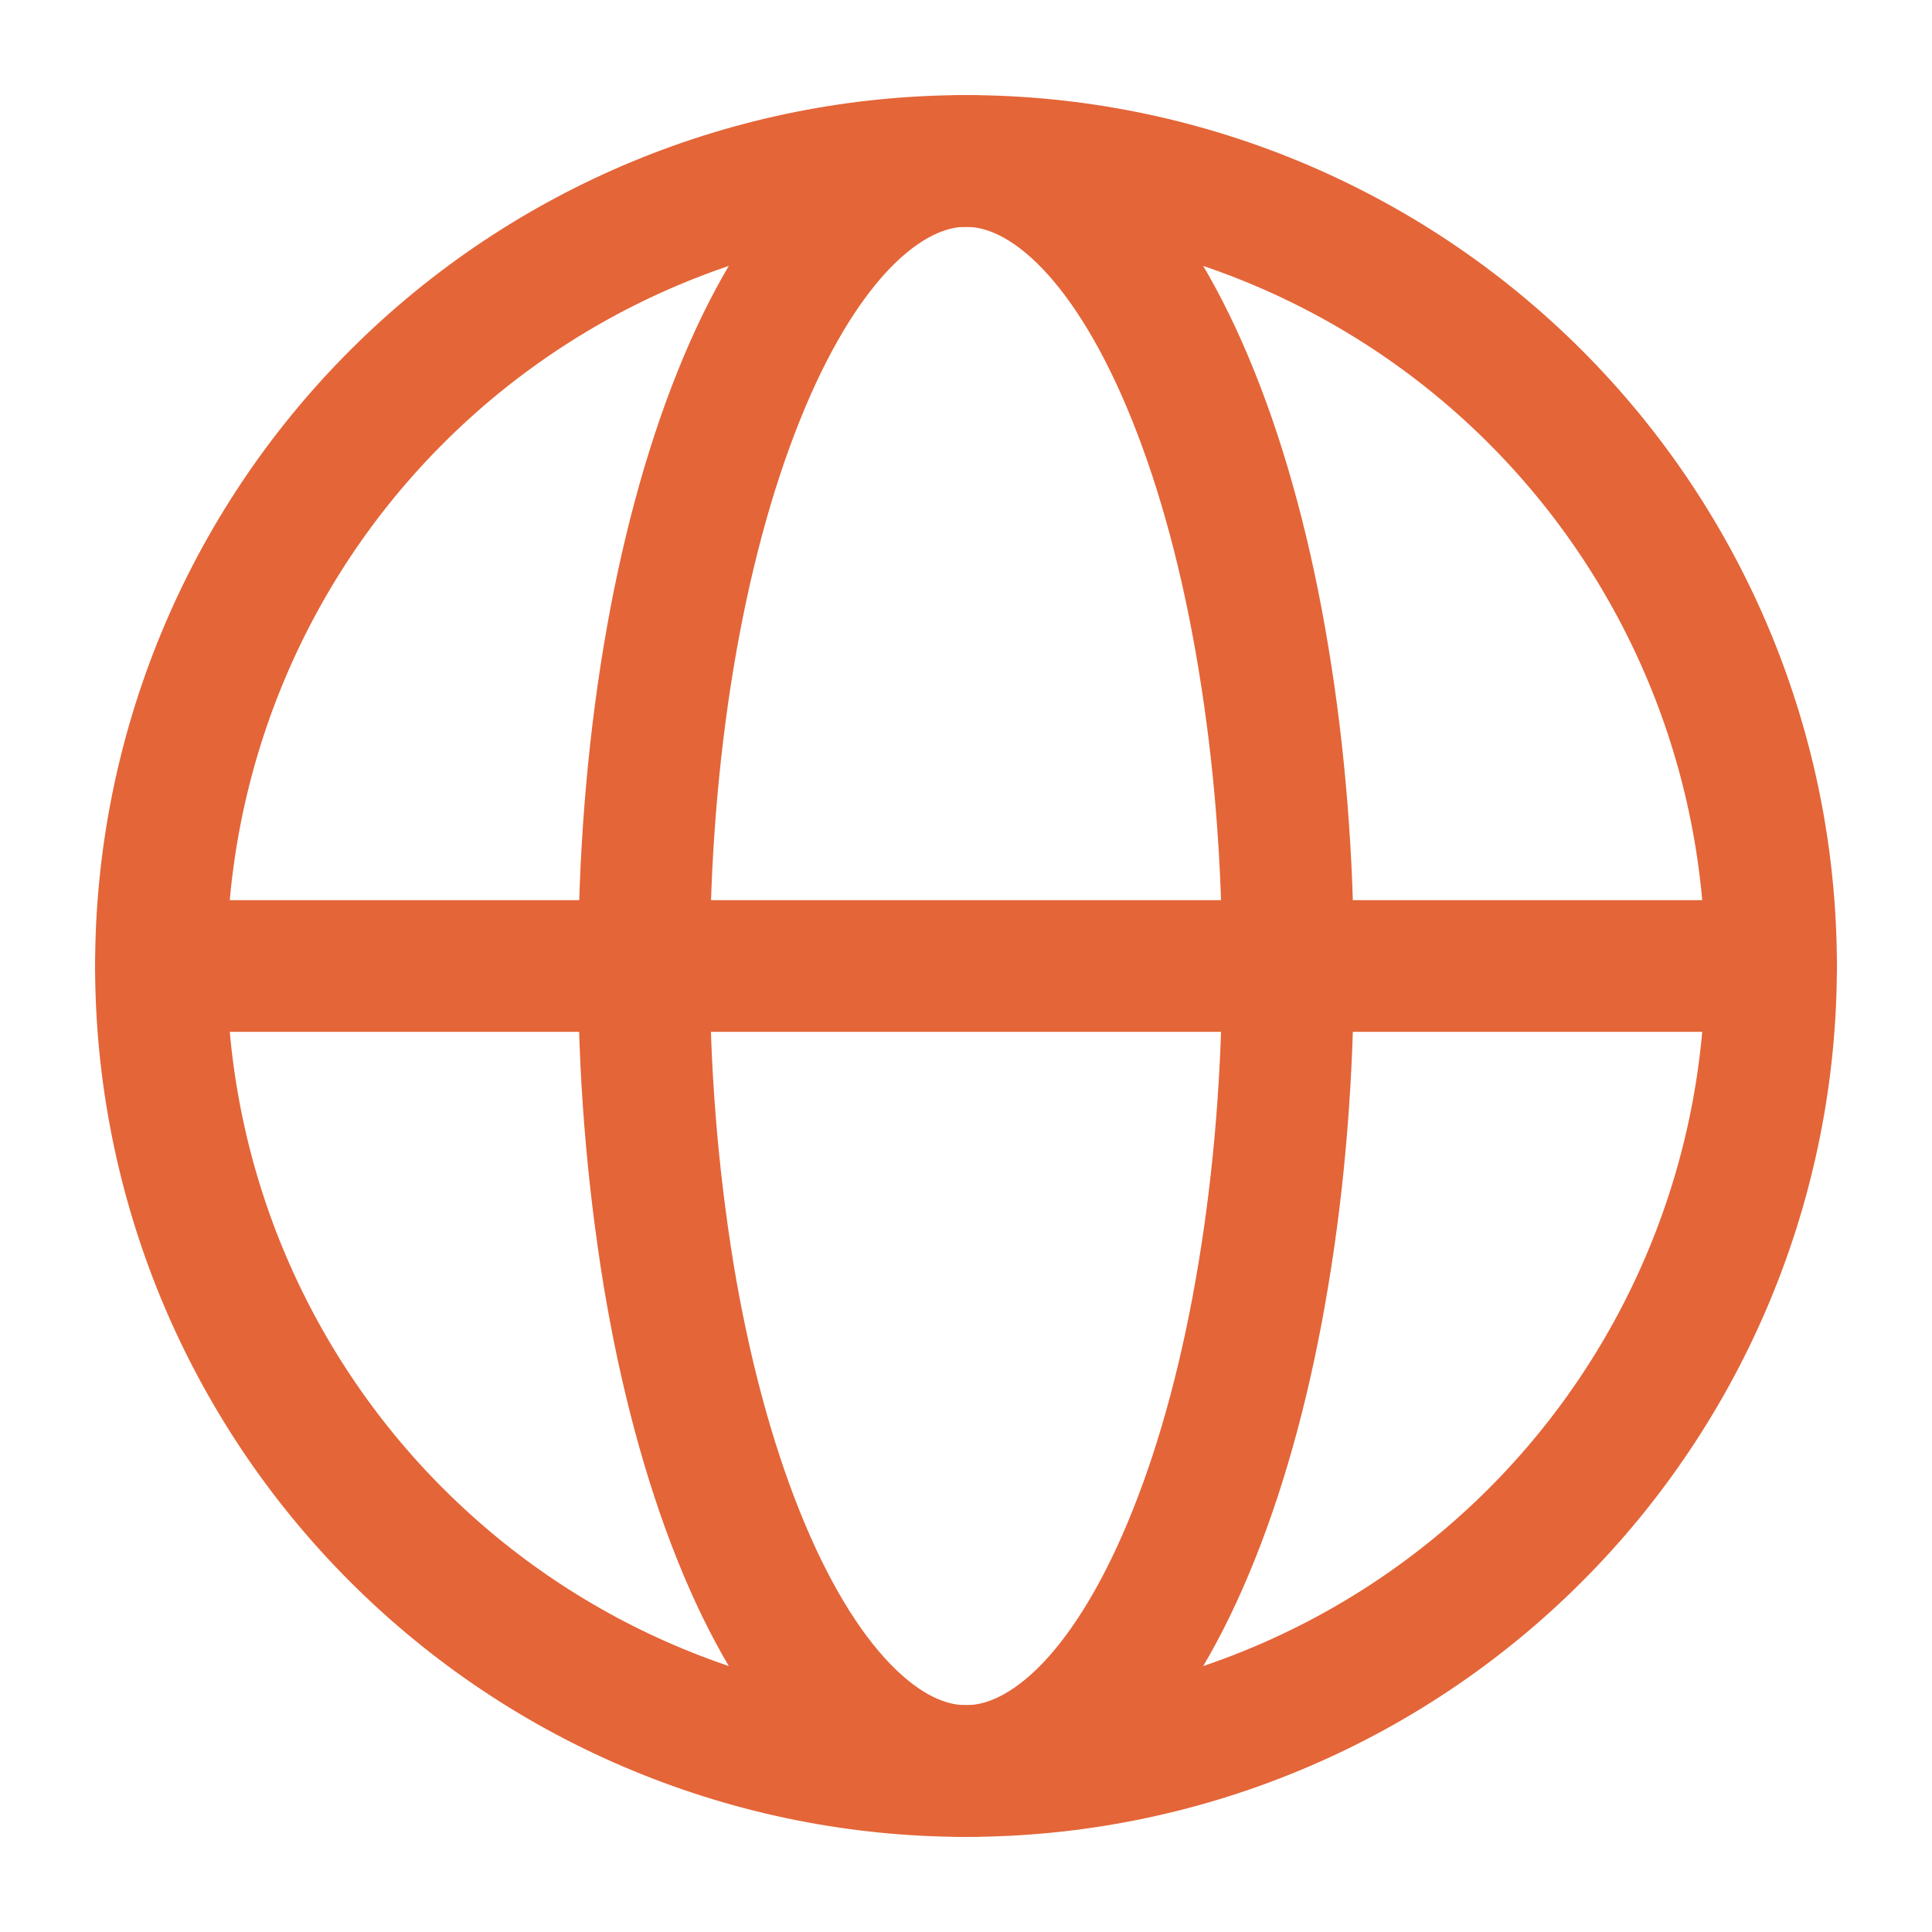 <svg xmlns="http://www.w3.org/2000/svg" width="22" height="22" viewBox="0 0 22 22" fill="none">
<path d="M20.167 11C20.167 12.204 19.93 13.396 19.469 14.508C19.008 15.62 18.333 16.631 17.482 17.482C16.631 18.333 15.62 19.009 14.508 19.469C13.396 19.93 12.204 20.167 11 20.167C9.796 20.167 8.604 19.93 7.492 19.469C6.379 19.009 5.369 18.333 4.518 17.482C3.666 16.631 2.991 15.62 2.53 14.508C2.07 13.396 1.833 12.204 1.833 11C1.833 8.569 2.798 6.237 4.518 4.518C6.237 2.799 8.568 1.833 11 1.833C13.431 1.833 15.763 2.799 17.482 4.518C19.201 6.237 20.167 8.569 20.167 11Z" stroke="#E46538" stroke-width="1.5"/>
<path d="M14.667 11C14.667 12.204 14.572 13.396 14.387 14.508C14.204 15.62 13.934 16.63 13.592 17.482C13.252 18.333 12.848 19.008 12.404 19.469C11.958 19.929 11.482 20.167 11 20.167C10.519 20.167 10.042 19.929 9.598 19.469C9.152 19.008 8.748 18.332 8.408 17.482C8.067 16.63 7.796 15.621 7.612 14.508C7.424 13.348 7.331 12.175 7.334 11C7.334 9.796 7.428 8.604 7.612 7.492C7.796 6.38 8.067 5.37 8.408 4.518C8.748 3.667 9.152 2.992 9.597 2.531C10.042 2.072 10.519 1.833 11 1.833C11.482 1.833 11.958 2.071 12.403 2.531C12.848 2.992 13.252 3.668 13.592 4.518C13.934 5.37 14.204 6.379 14.387 7.492C14.572 8.604 14.667 9.796 14.667 11Z" stroke="#E46538" stroke-width="1.5"/>
<path d="M1.833 11H20.167" stroke="#E46538" stroke-width="1.5" stroke-linecap="round"/>
</svg>